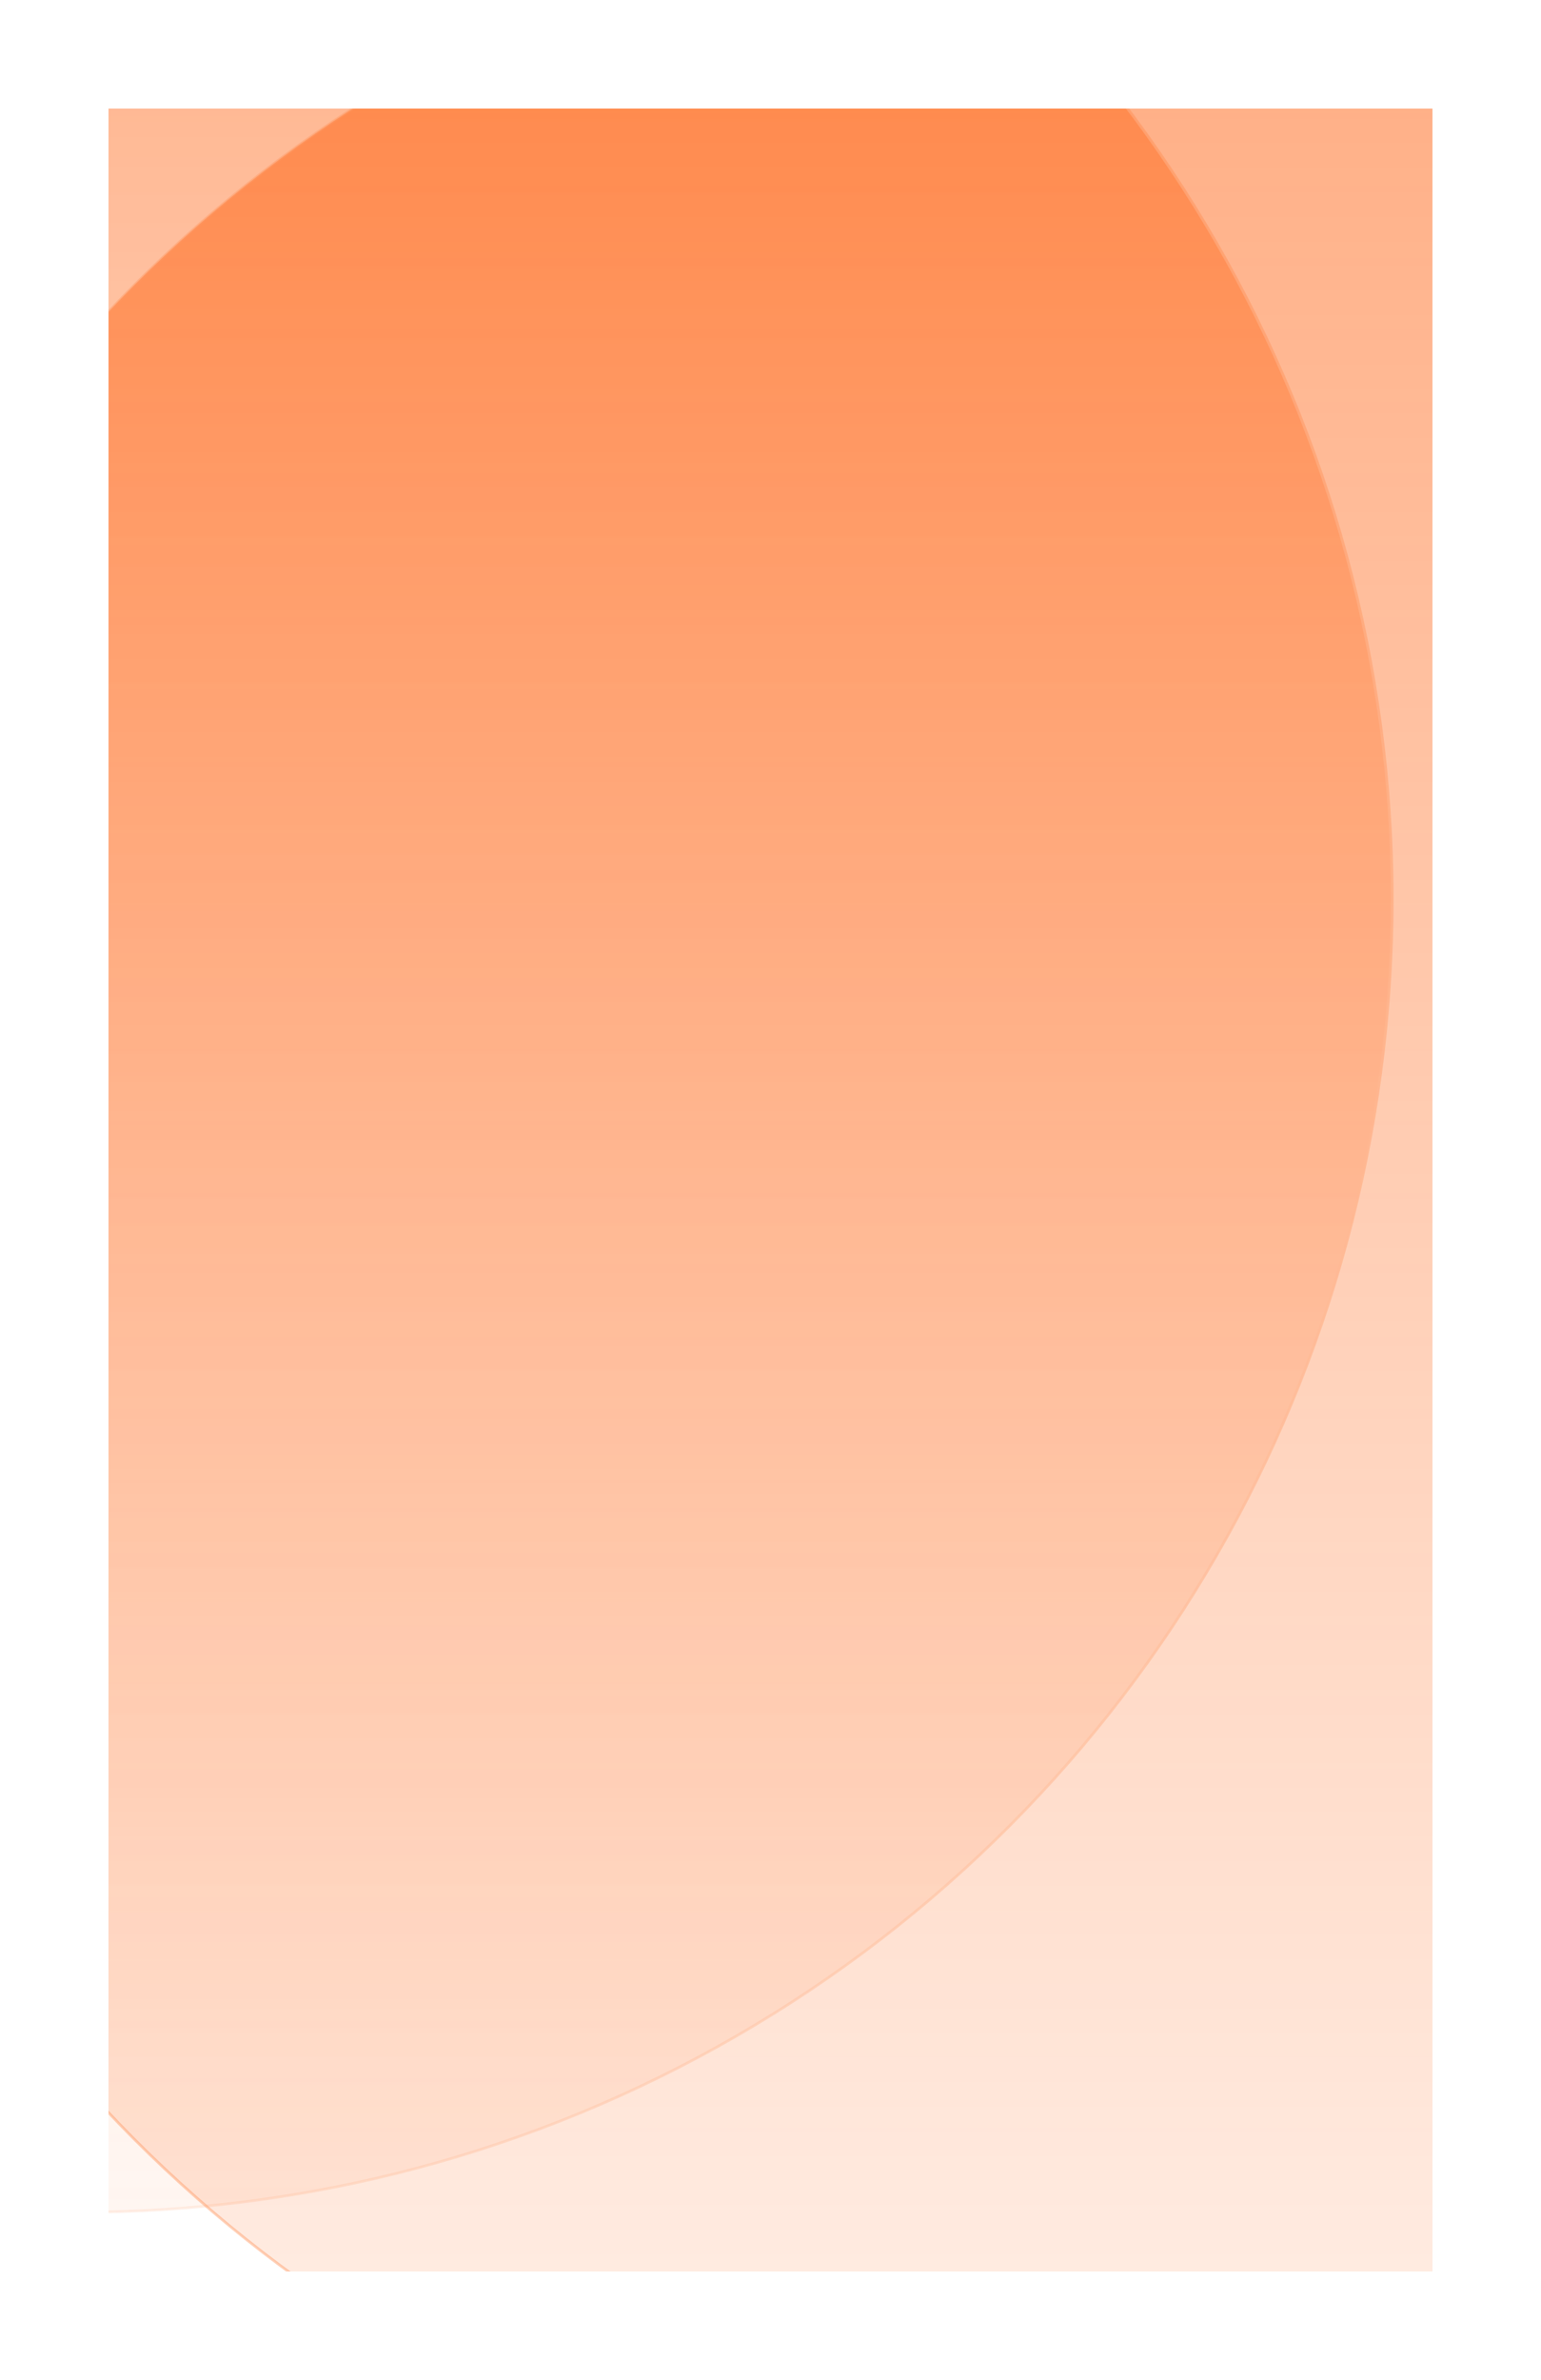 <svg width="568" height="877" viewBox="0 0 568 877" fill="none" xmlns="http://www.w3.org/2000/svg">
<g clip-path="url(#clip0_104_2)" filter="url(#filter0_d_104_2)">
<rect width="488" height="797" transform="translate(40 14)" fill="white"/>
<circle cx="29.328" cy="305.329" r="483.829" fill="url(#paint0_linear_104_2)" stroke="url(#paint1_linear_104_2)"/>
<circle cx="392.155" cy="420.672" r="483.829" fill="url(#paint2_linear_104_2)" stroke="url(#paint3_radial_104_2)"/>
</g>
<defs>
<filter id="filter0_d_104_2" x="0" y="0" width="568" height="877" filterUnits="userSpaceOnUse" color-interpolation-filters="sRGB">
<feFlood flood-opacity="0" result="BackgroundImageFix"/>
<feColorMatrix in="SourceAlpha" type="matrix" values="0 0 0 0 0 0 0 0 0 0 0 0 0 0 0 0 0 0 127 0" result="hardAlpha"/>
<feOffset dy="26"/>
<feGaussianBlur stdDeviation="20"/>
<feComposite in2="hardAlpha" operator="out"/>
<feColorMatrix type="matrix" values="0 0 0 0 0.738 0 0 0 0 0.794 0 0 0 0 1 0 0 0 0.13 0"/>
<feBlend mode="normal" in2="BackgroundImageFix" result="effect1_dropShadow_104_2"/>
<feBlend mode="normal" in="SourceGraphic" in2="effect1_dropShadow_104_2" result="shape"/>
</filter>
<linearGradient id="paint0_linear_104_2" x1="29.328" y1="-179" x2="29.328" y2="789.657" gradientUnits="userSpaceOnUse">
<stop stop-color="#FF5700" stop-opacity="0.56"/>
<stop offset="1" stop-color="#FFD2BA" stop-opacity="0.2"/>
</linearGradient>
<linearGradient id="paint1_linear_104_2" x1="536.614" y1="257.176" x2="-585.461" y2="505.779" gradientUnits="userSpaceOnUse">
<stop stop-color="#FFE0CF"/>
<stop offset="1" stop-color="#FFDAC7" stop-opacity="0"/>
</linearGradient>
<linearGradient id="paint2_linear_104_2" x1="392.155" y1="-63.657" x2="392.155" y2="905" gradientUnits="userSpaceOnUse">
<stop stop-color="#FF5700" stop-opacity="0.5"/>
<stop offset="1" stop-color="#FF5700" stop-opacity="0.08"/>
</linearGradient>
<radialGradient id="paint3_radial_104_2" cx="0" cy="0" r="1" gradientUnits="userSpaceOnUse" gradientTransform="translate(392.155 420.672) rotate(89.968) scale(1003.37)">
<stop offset="0.047" stop-color="#FF5700" stop-opacity="0"/>
<stop offset="1" stop-color="#FFE6D9"/>
</radialGradient>
<clipPath id="clip0_104_2">
<rect width="488" height="797" fill="white" transform="translate(40 14)"/>
</clipPath>
</defs>
</svg>

